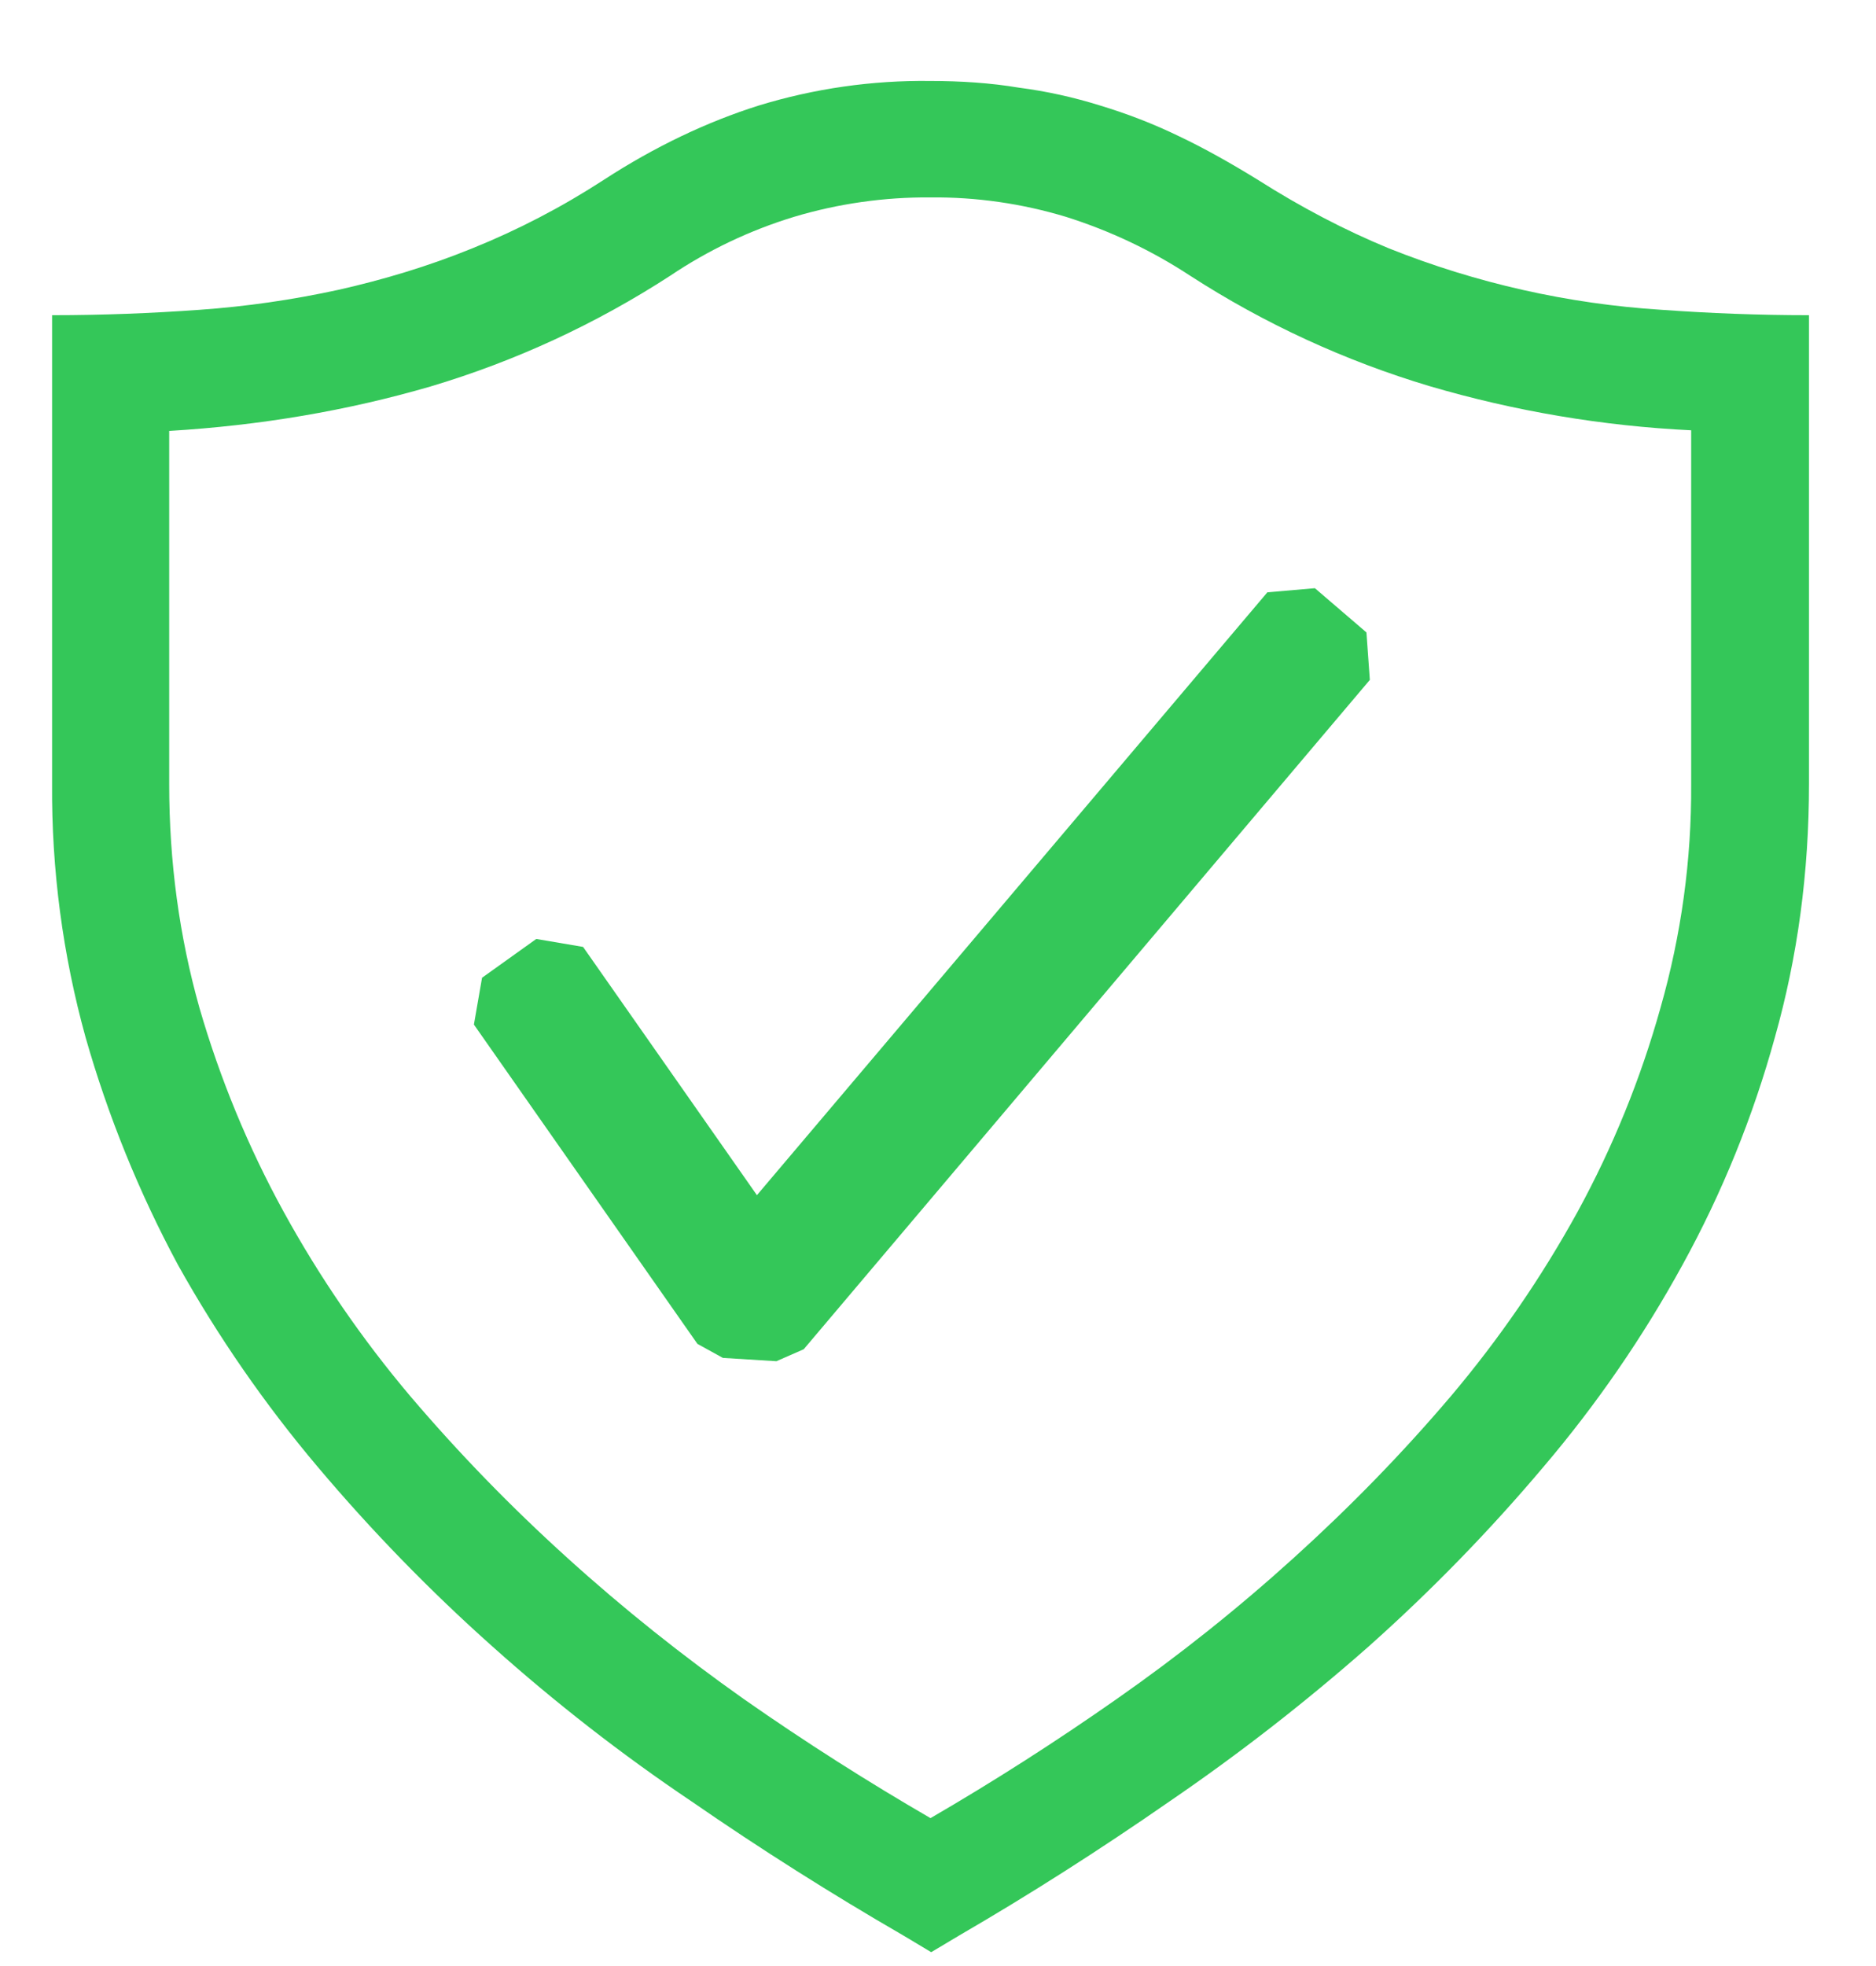 <svg width="21" height="22" viewBox="0 0 21 22" fill="none" xmlns="http://www.w3.org/2000/svg">
<path d="M10.41 0.906C10.753 0.906 11.091 0.928 11.406 0.981C11.716 1.021 12.021 1.089 12.319 1.182C12.618 1.273 12.911 1.385 13.203 1.527C13.487 1.662 13.779 1.827 14.072 2.007C14.566 2.321 15.052 2.575 15.547 2.779C16.523 3.169 17.554 3.401 18.602 3.467C19.134 3.505 19.681 3.527 20.25 3.527V8.769C20.25 9.765 20.122 10.709 19.868 11.608C19.624 12.494 19.277 13.349 18.834 14.154C18.393 14.959 17.872 15.716 17.277 16.415C16.674 17.13 16.02 17.801 15.322 18.423C14.614 19.047 13.869 19.627 13.09 20.159C12.312 20.699 11.525 21.201 10.739 21.657L10.424 21.845L10.11 21.657C9.301 21.189 8.512 20.69 7.743 20.159C6.96 19.633 6.214 19.052 5.511 18.423C4.813 17.801 4.16 17.13 3.557 16.415C2.964 15.713 2.44 14.956 1.992 14.154C1.557 13.345 1.21 12.491 0.958 11.608C0.702 10.684 0.576 9.728 0.583 8.769V3.527C1.153 3.527 1.7 3.505 2.232 3.467C2.756 3.43 3.276 3.355 3.789 3.243C4.291 3.13 4.793 2.98 5.287 2.779C5.8 2.572 6.291 2.316 6.755 2.015C7.331 1.64 7.916 1.363 8.493 1.181C9.114 0.991 9.76 0.898 10.41 0.906ZM18.931 4.815C17.939 4.767 16.956 4.601 16.003 4.321C15.056 4.038 14.153 3.622 13.322 3.085C12.891 2.802 12.423 2.581 11.931 2.426C11.44 2.278 10.93 2.204 10.416 2.209C9.9 2.205 9.385 2.278 8.89 2.426C8.397 2.576 7.93 2.798 7.503 3.085C6.671 3.625 5.766 4.043 4.815 4.326C3.886 4.596 2.913 4.761 1.894 4.822V8.776C1.894 9.645 2.007 10.476 2.232 11.276C2.462 12.07 2.778 12.836 3.176 13.561C3.578 14.293 4.052 14.983 4.591 15.621C5.138 16.264 5.721 16.863 6.35 17.432C6.979 18.002 7.638 18.526 8.327 19.013C9.023 19.5 9.721 19.942 10.416 20.345C11.129 19.931 11.824 19.486 12.499 19.013C13.193 18.528 13.856 18 14.483 17.432C15.112 16.863 15.697 16.264 16.243 15.621C16.782 14.983 17.256 14.293 17.659 13.561C18.054 12.837 18.366 12.071 18.588 11.276C18.82 10.463 18.936 9.621 18.931 8.776V4.815Z" fill="#34C759"/>
<path fill-rule="evenodd" clip-rule="evenodd" d="M15.296 7.077L14.719 6.582L14.187 6.628L8.473 13.374L6.527 10.596L6.003 10.507L5.396 10.941L5.305 11.465L7.807 15.038L8.092 15.195L8.691 15.232L8.997 15.098L15.334 7.608L15.296 7.077Z" fill="#34C759"/>
</svg>

